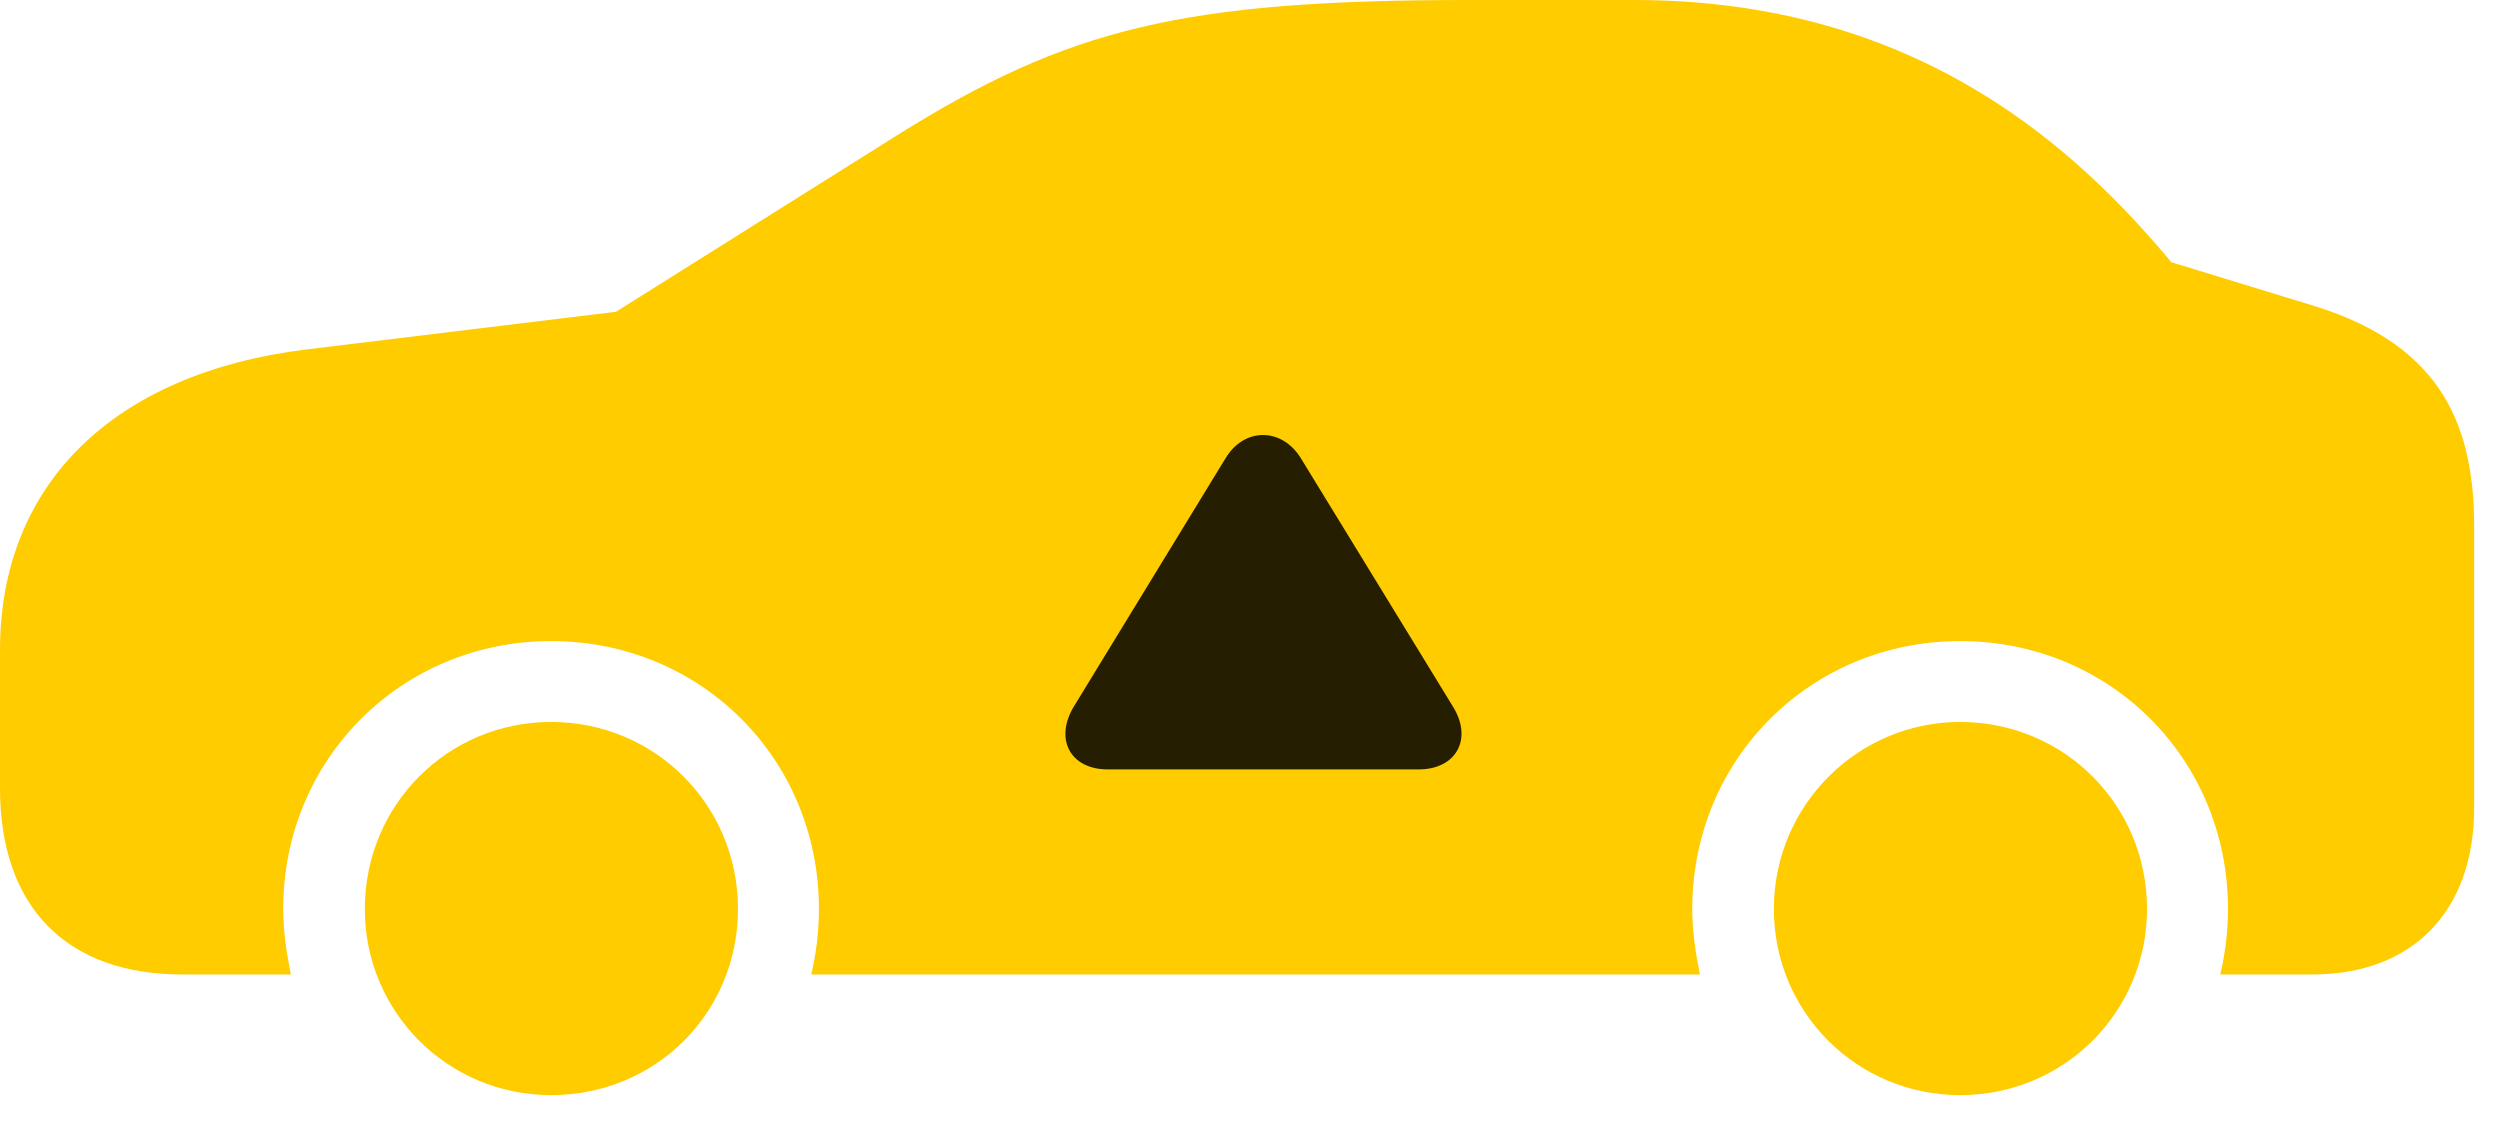 <svg width="42" height="19" viewBox="0 0 42 19" fill="none" xmlns="http://www.w3.org/2000/svg">
<path d="M3.059 16.371H4.887C4.816 16.02 4.758 15.656 4.758 15.27C4.758 12.75 6.75 10.77 9.258 10.77C11.777 10.77 13.758 12.75 13.758 15.27C13.758 15.656 13.711 16.02 13.629 16.371H28.559C28.488 16.02 28.43 15.656 28.43 15.27C28.43 12.75 30.422 10.77 32.93 10.77C35.449 10.77 37.43 12.75 37.43 15.27C37.43 15.656 37.383 16.02 37.301 16.371H38.848C40.535 16.371 41.566 15.305 41.566 13.57V8.859C41.566 7.219 41.074 5.824 38.895 5.145L36.48 4.406C34.957 2.59 32.297 0 27.457 0H24.703C19.875 0 17.953 0.469 15.07 2.273L10.348 5.238L5.145 5.871C1.91 6.27 0 8.133 0 10.922V13.242C0 15.234 1.113 16.371 3.059 16.371ZM9.258 18.398C11.016 18.398 12.398 17.016 12.398 15.27C12.398 13.523 11.004 12.129 9.258 12.129C7.523 12.129 6.129 13.523 6.129 15.27C6.129 17.004 7.523 18.398 9.258 18.398ZM32.93 18.398C34.676 18.398 36.07 17.004 36.07 15.27C36.07 13.523 34.676 12.129 32.93 12.129C31.207 12.129 29.801 13.535 29.801 15.27C29.801 17.004 31.195 18.398 32.93 18.398Z" fill="#FFCC00"/>
<path d="M18.609 12.926C17.976 12.926 17.707 12.41 18.047 11.859L20.589 7.699C20.906 7.172 21.539 7.184 21.855 7.699L24.41 11.871C24.75 12.422 24.457 12.926 23.835 12.926H18.609Z" fill="black" fill-opacity="0.85"/>
</svg>
